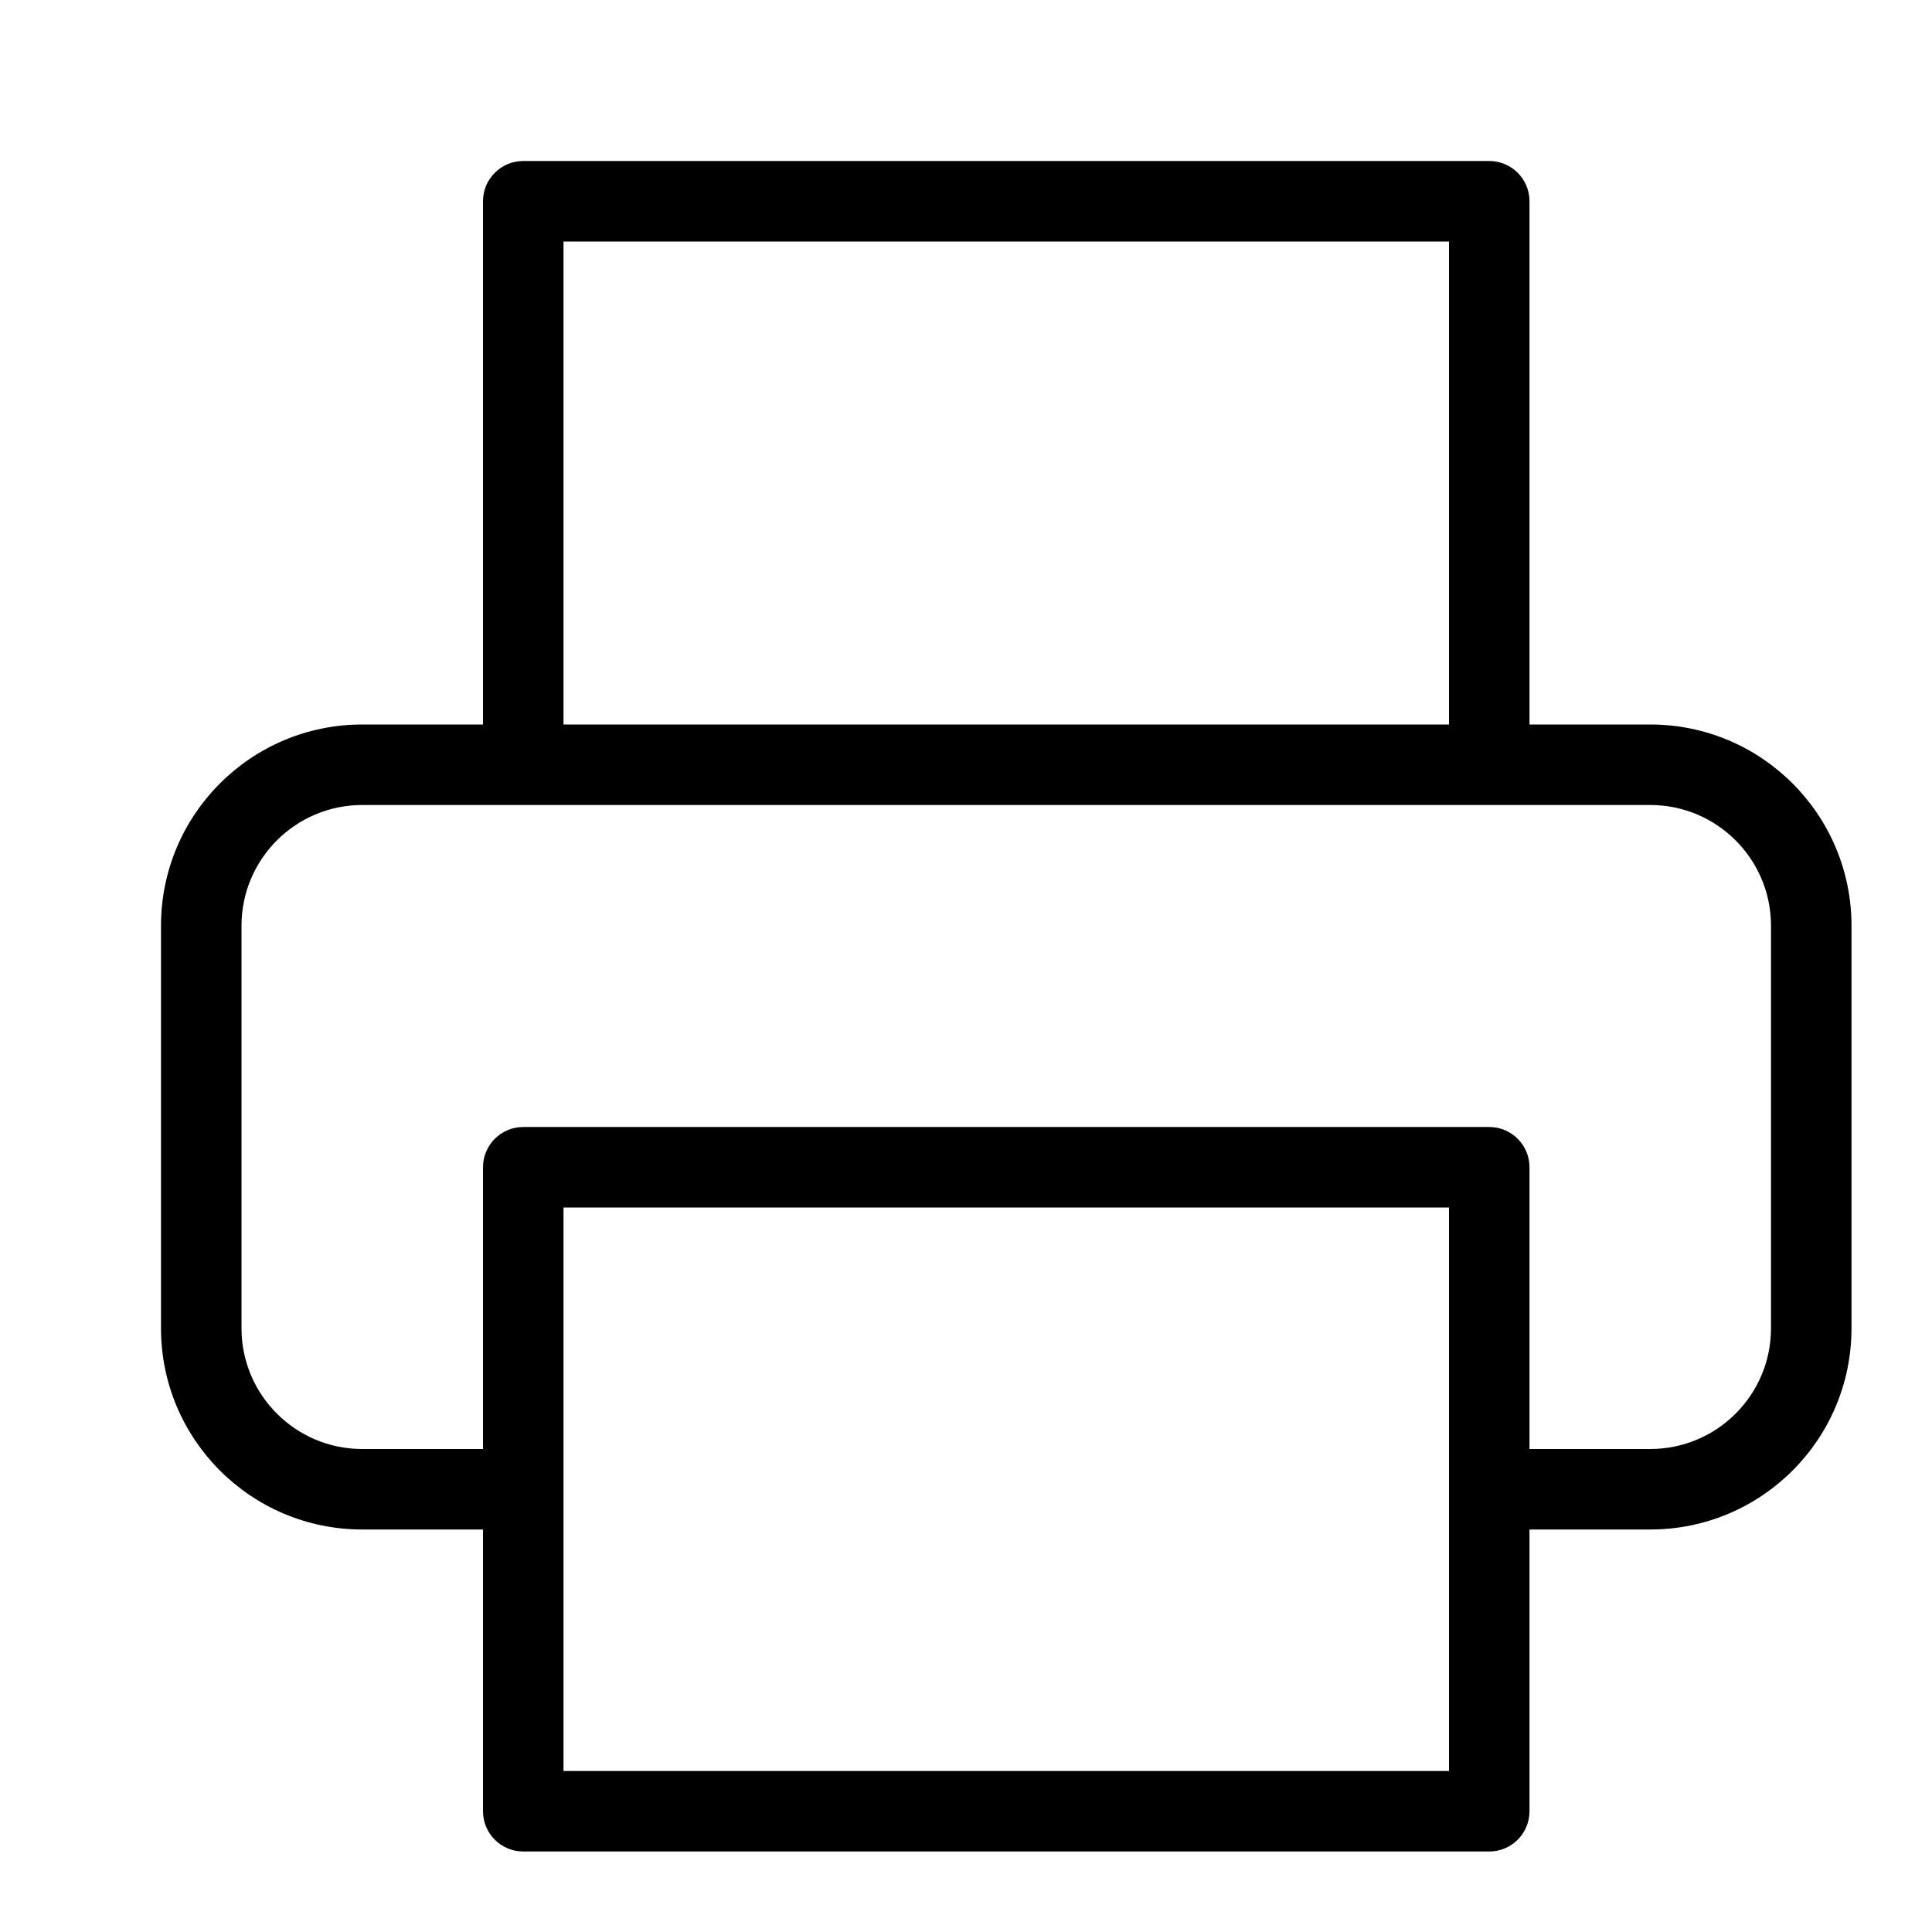 <?xml version="1.0" encoding="UTF-8"?>
<svg width="24px" height="24px" viewBox="0 0 24 24" version="1.1" xmlns="http://www.w3.org/2000/svg" xmlns:xlink="http://www.w3.org/1999/xlink">
    <!-- Generator: Sketch 55.2 (78181) - https://sketchapp.com -->
    <title>printer</title>
    <desc>Created with Sketch.</desc>
    <g id="printer" stroke="none" stroke-width="1" fill="none" fill-rule="evenodd">
        <path d="M19,19 L19,22.5 C19,22.776 18.776,23 18.5,23 L6.5,23 C6.224,23 6,22.776 6,22.5 L6,19 L4.5,19 C3.119,19 2,17.881 2,16.5 L2,11.5 C2,10.119 3.119,9 4.5,9 L6,9 L6,2.5 C6,2.224 6.224,2 6.5,2 L18.5,2 C18.776,2 19,2.224 19,2.5 L19,9 L20.5,9 C21.881,9 23,10.119 23,11.5 L23,16.5 C23,17.881 21.881,19 20.5,19 L19,19 Z M19,18 L20.5,18 C21.328,18 22,17.328 22,16.5 L22,11.5 C22,10.672 21.328,10 20.5,10 L4.5,10 C3.672,10 3,10.672 3,11.5 L3,16.5 C3,17.328 3.672,18 4.5,18 L6,18 L6,14.5 C6,14.224 6.224,14 6.5,14 L18.5,14 C18.776,14 19,14.224 19,14.5 L19,18 Z M7,9 L18,9 L18,3 L7,3 L7,9 Z M7,15 L7,22 L18,22 L18,15 L7,15 Z" id="Combined-Shape" fill="#000000" fill-rule="nonzero"></path>
    </g>
</svg>